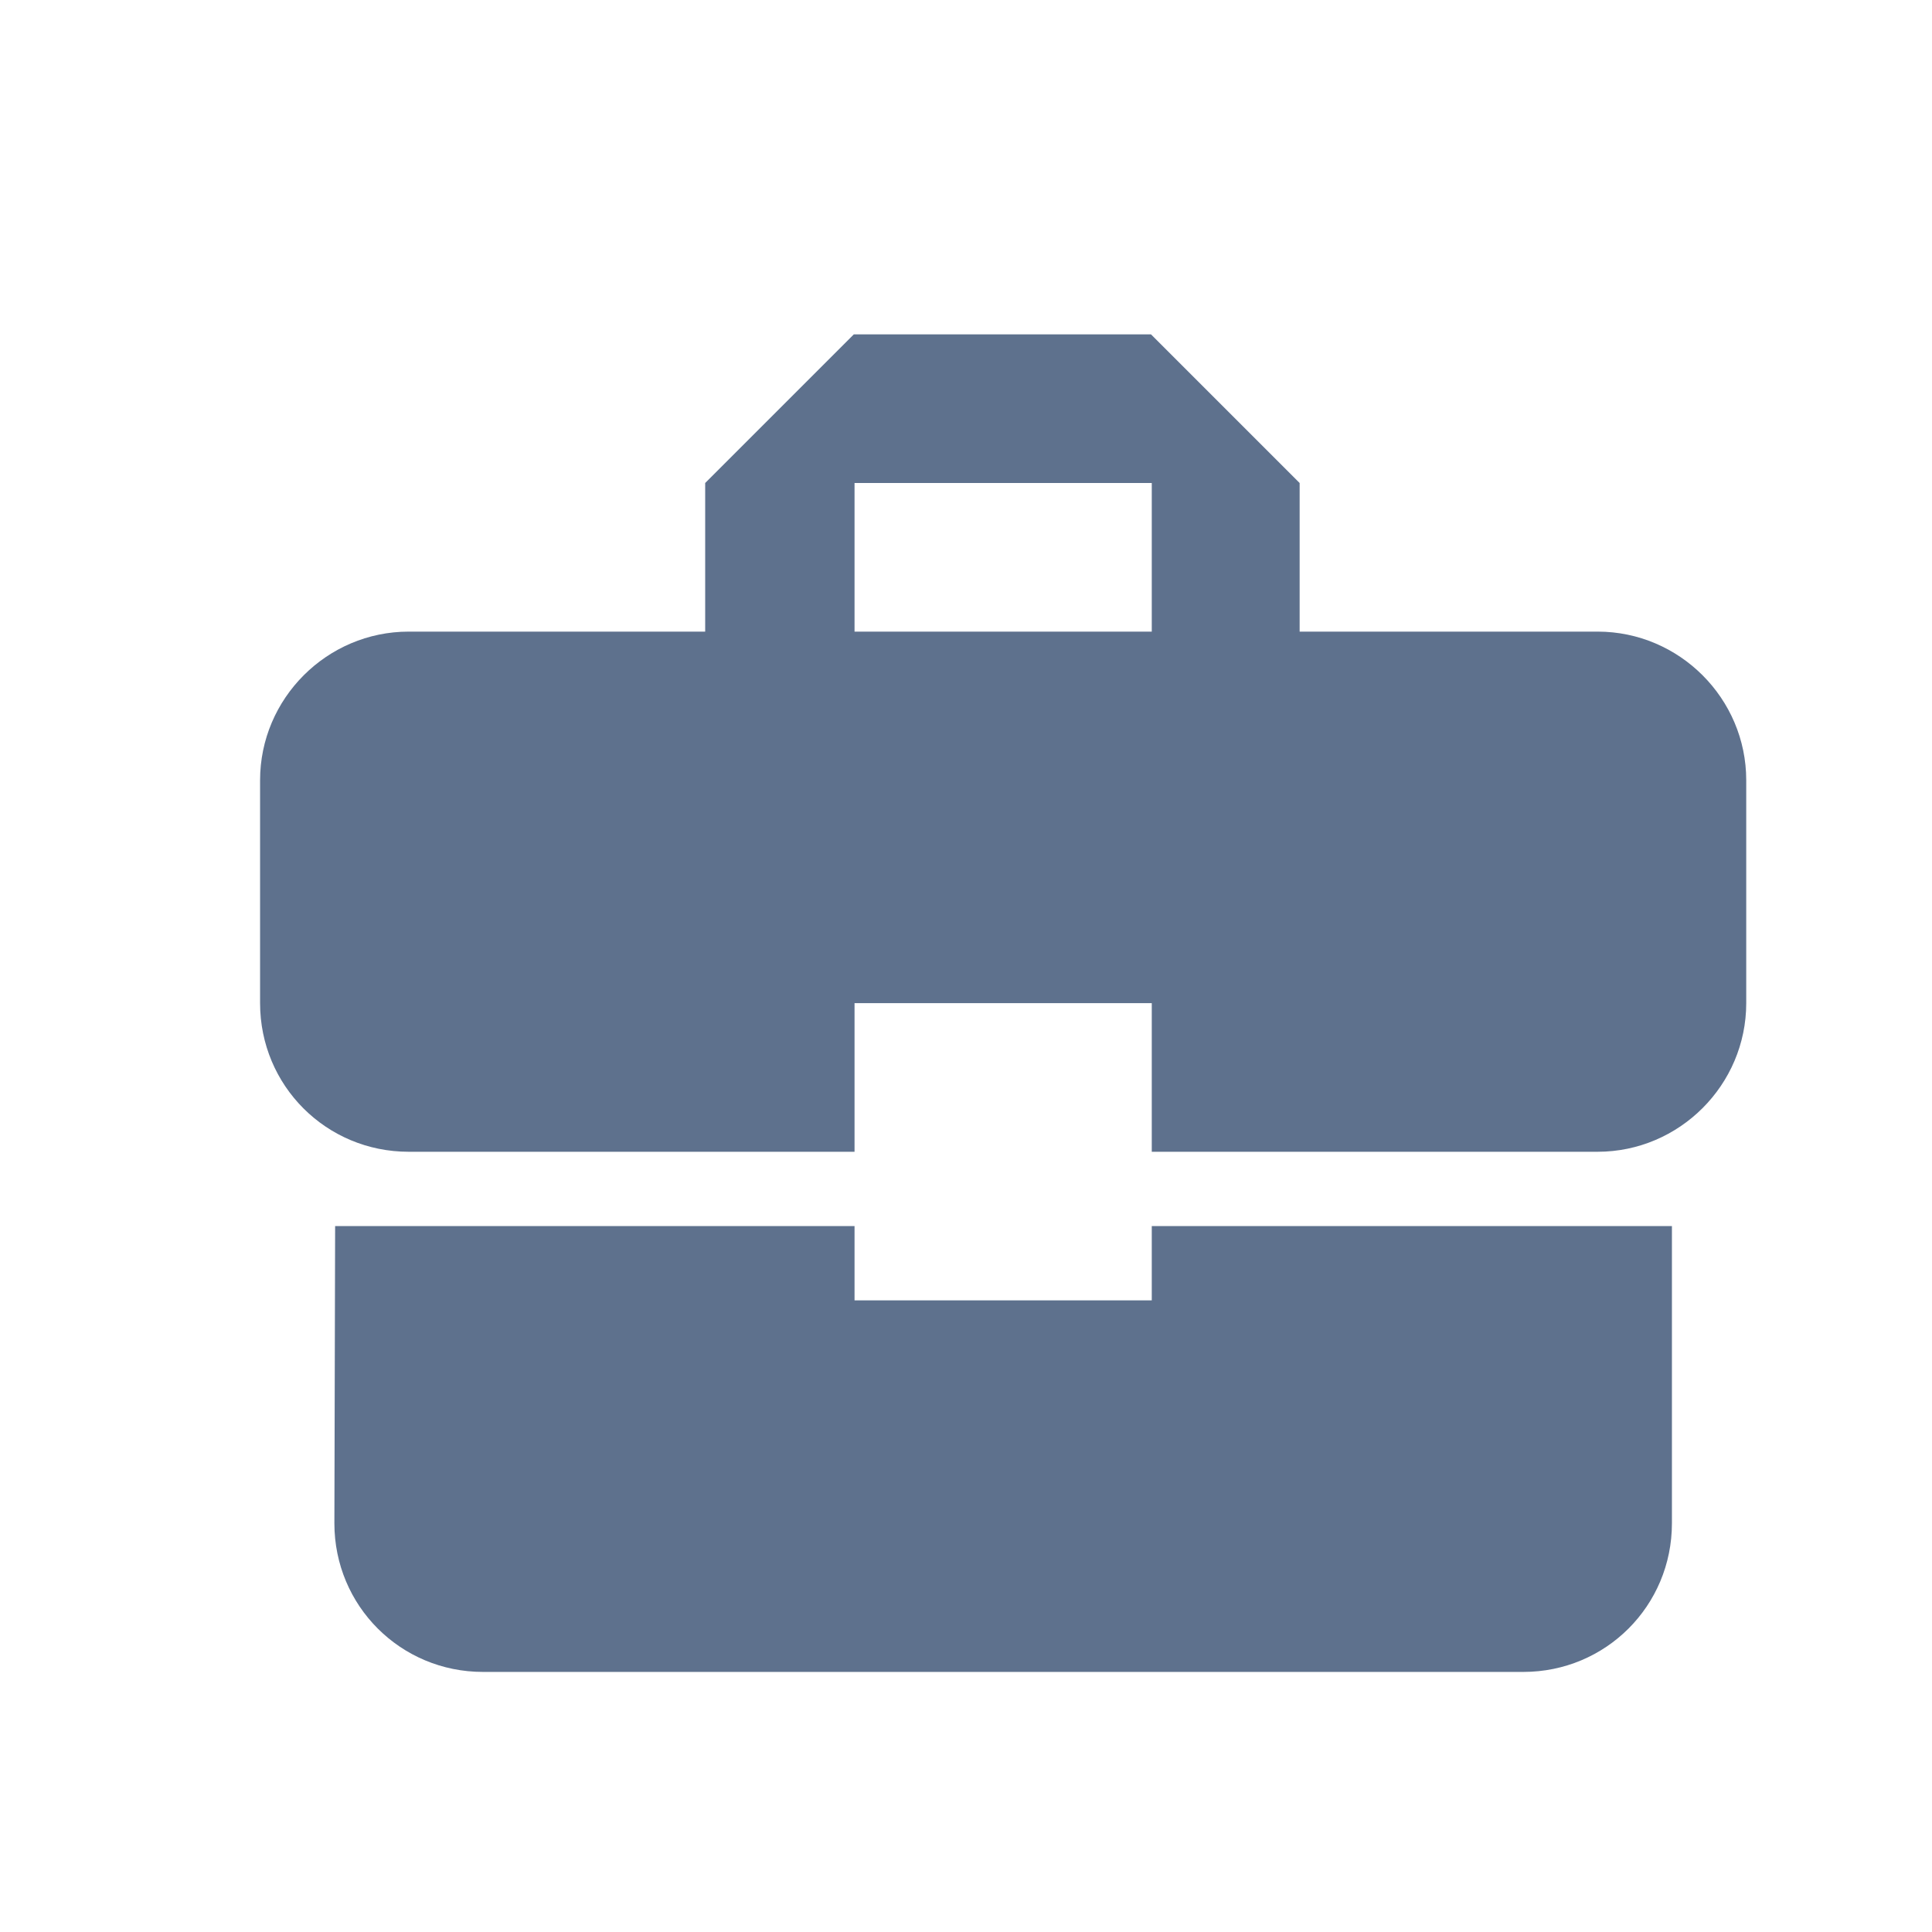 <svg width="13" height="13" viewBox="0 0 13 13" fill="none" xmlns="http://www.w3.org/2000/svg">
<g id="business_center_black_24dp" clip-path="url(#clip0_1_740)">
<path id="Vector" d="M5.75 8.75V8.25H2.255L2.25 10.25C2.25 10.805 2.695 11.25 3.25 11.25H10.25C10.805 11.25 11.25 10.805 11.25 10.25V8.25H7.75V8.75H5.75ZM10.75 4.25H8.745V3.25L7.745 2.25H5.745L4.745 3.25V4.25H2.75C2.2 4.25 1.75 4.7 1.75 5.25V6.75C1.75 7.305 2.195 7.75 2.75 7.75H5.75V6.75H7.75V7.75H10.75C11.3 7.75 11.75 7.3 11.75 6.75V5.25C11.75 4.7 11.3 4.25 10.75 4.25ZM7.75 4.25H5.75V3.25H7.75V4.25Z" fill="#5E718D"/>
</g>
<defs>
<clipPath id="clip0_1_740">
<rect width="12" height="12" fill="white" transform="translate(0.75 0.75)"/>
</clipPath>
</defs>
</svg>

